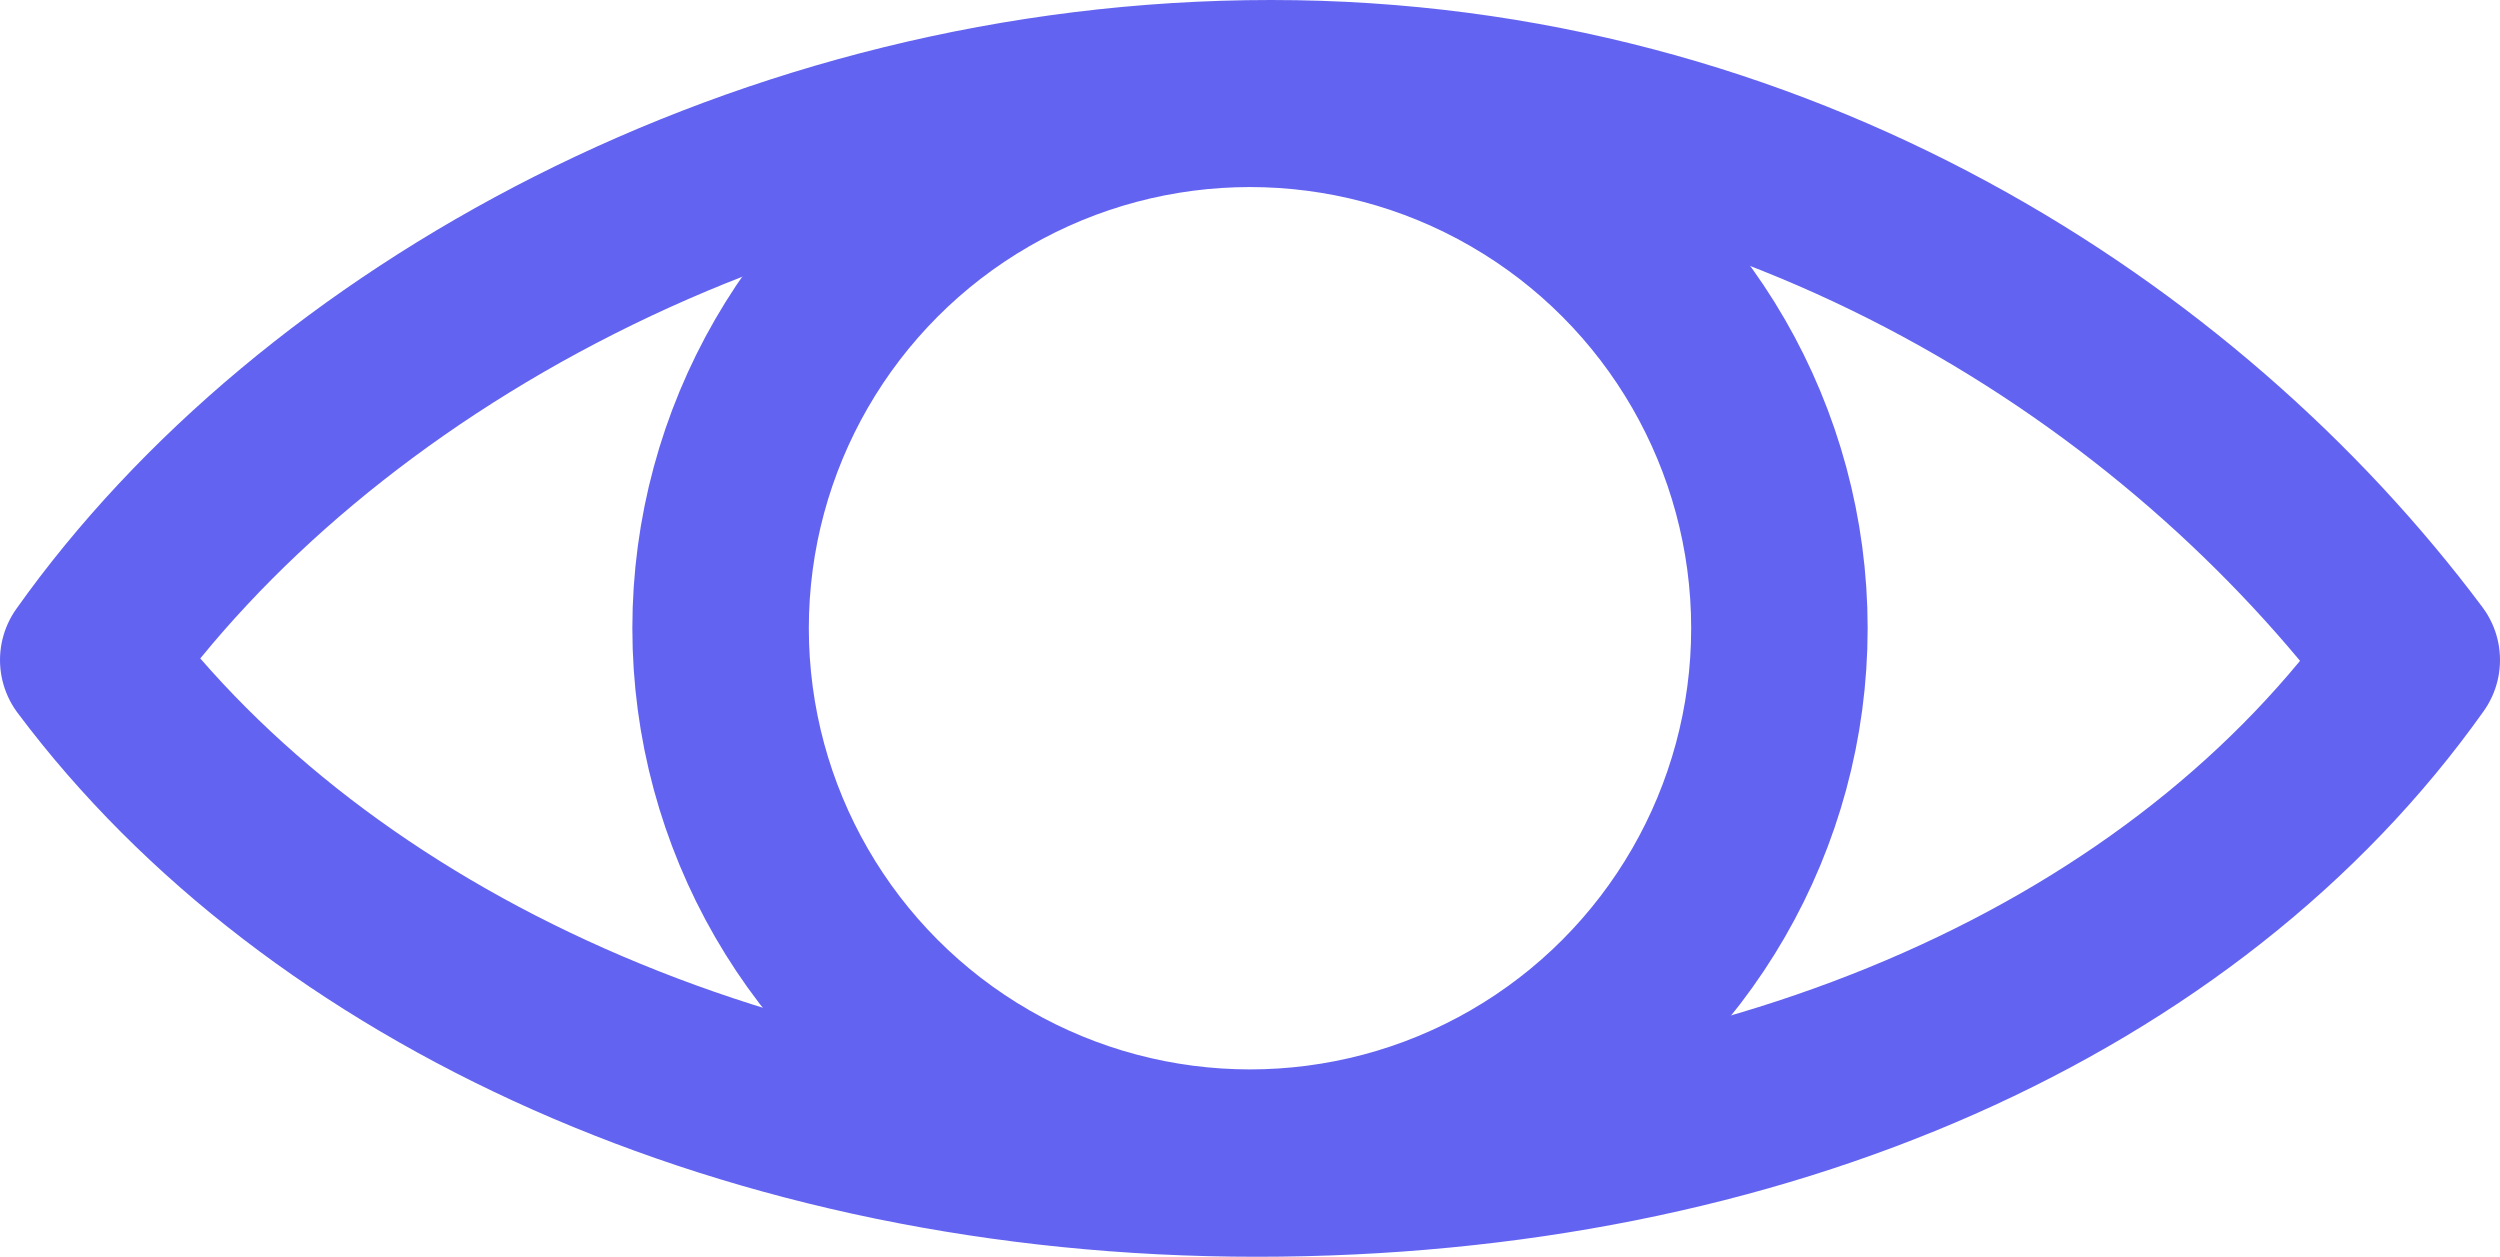 <svg xmlns="http://www.w3.org/2000/svg" viewBox="0 0 85 42.73"><g id="b"><g id="c"><g><path d="M3,22.44C10.66,11.64,26.04,3,43.22,3s30.98,9.01,38.78,19.44c-7.66,10.8-22.1,17.29-39.28,17.29S10.8,32.86,3,22.44Z" style="fill:none;stroke:#6363f1;stroke-linecap:round;stroke-linejoin:round;stroke-width:6px"/><circle cx="42.5" cy="21.36" r="18" style="fill:none;stroke:#6363f1;stroke-linecap:round;stroke-linejoin:round;stroke-width:6px"/></g></g></g></svg>